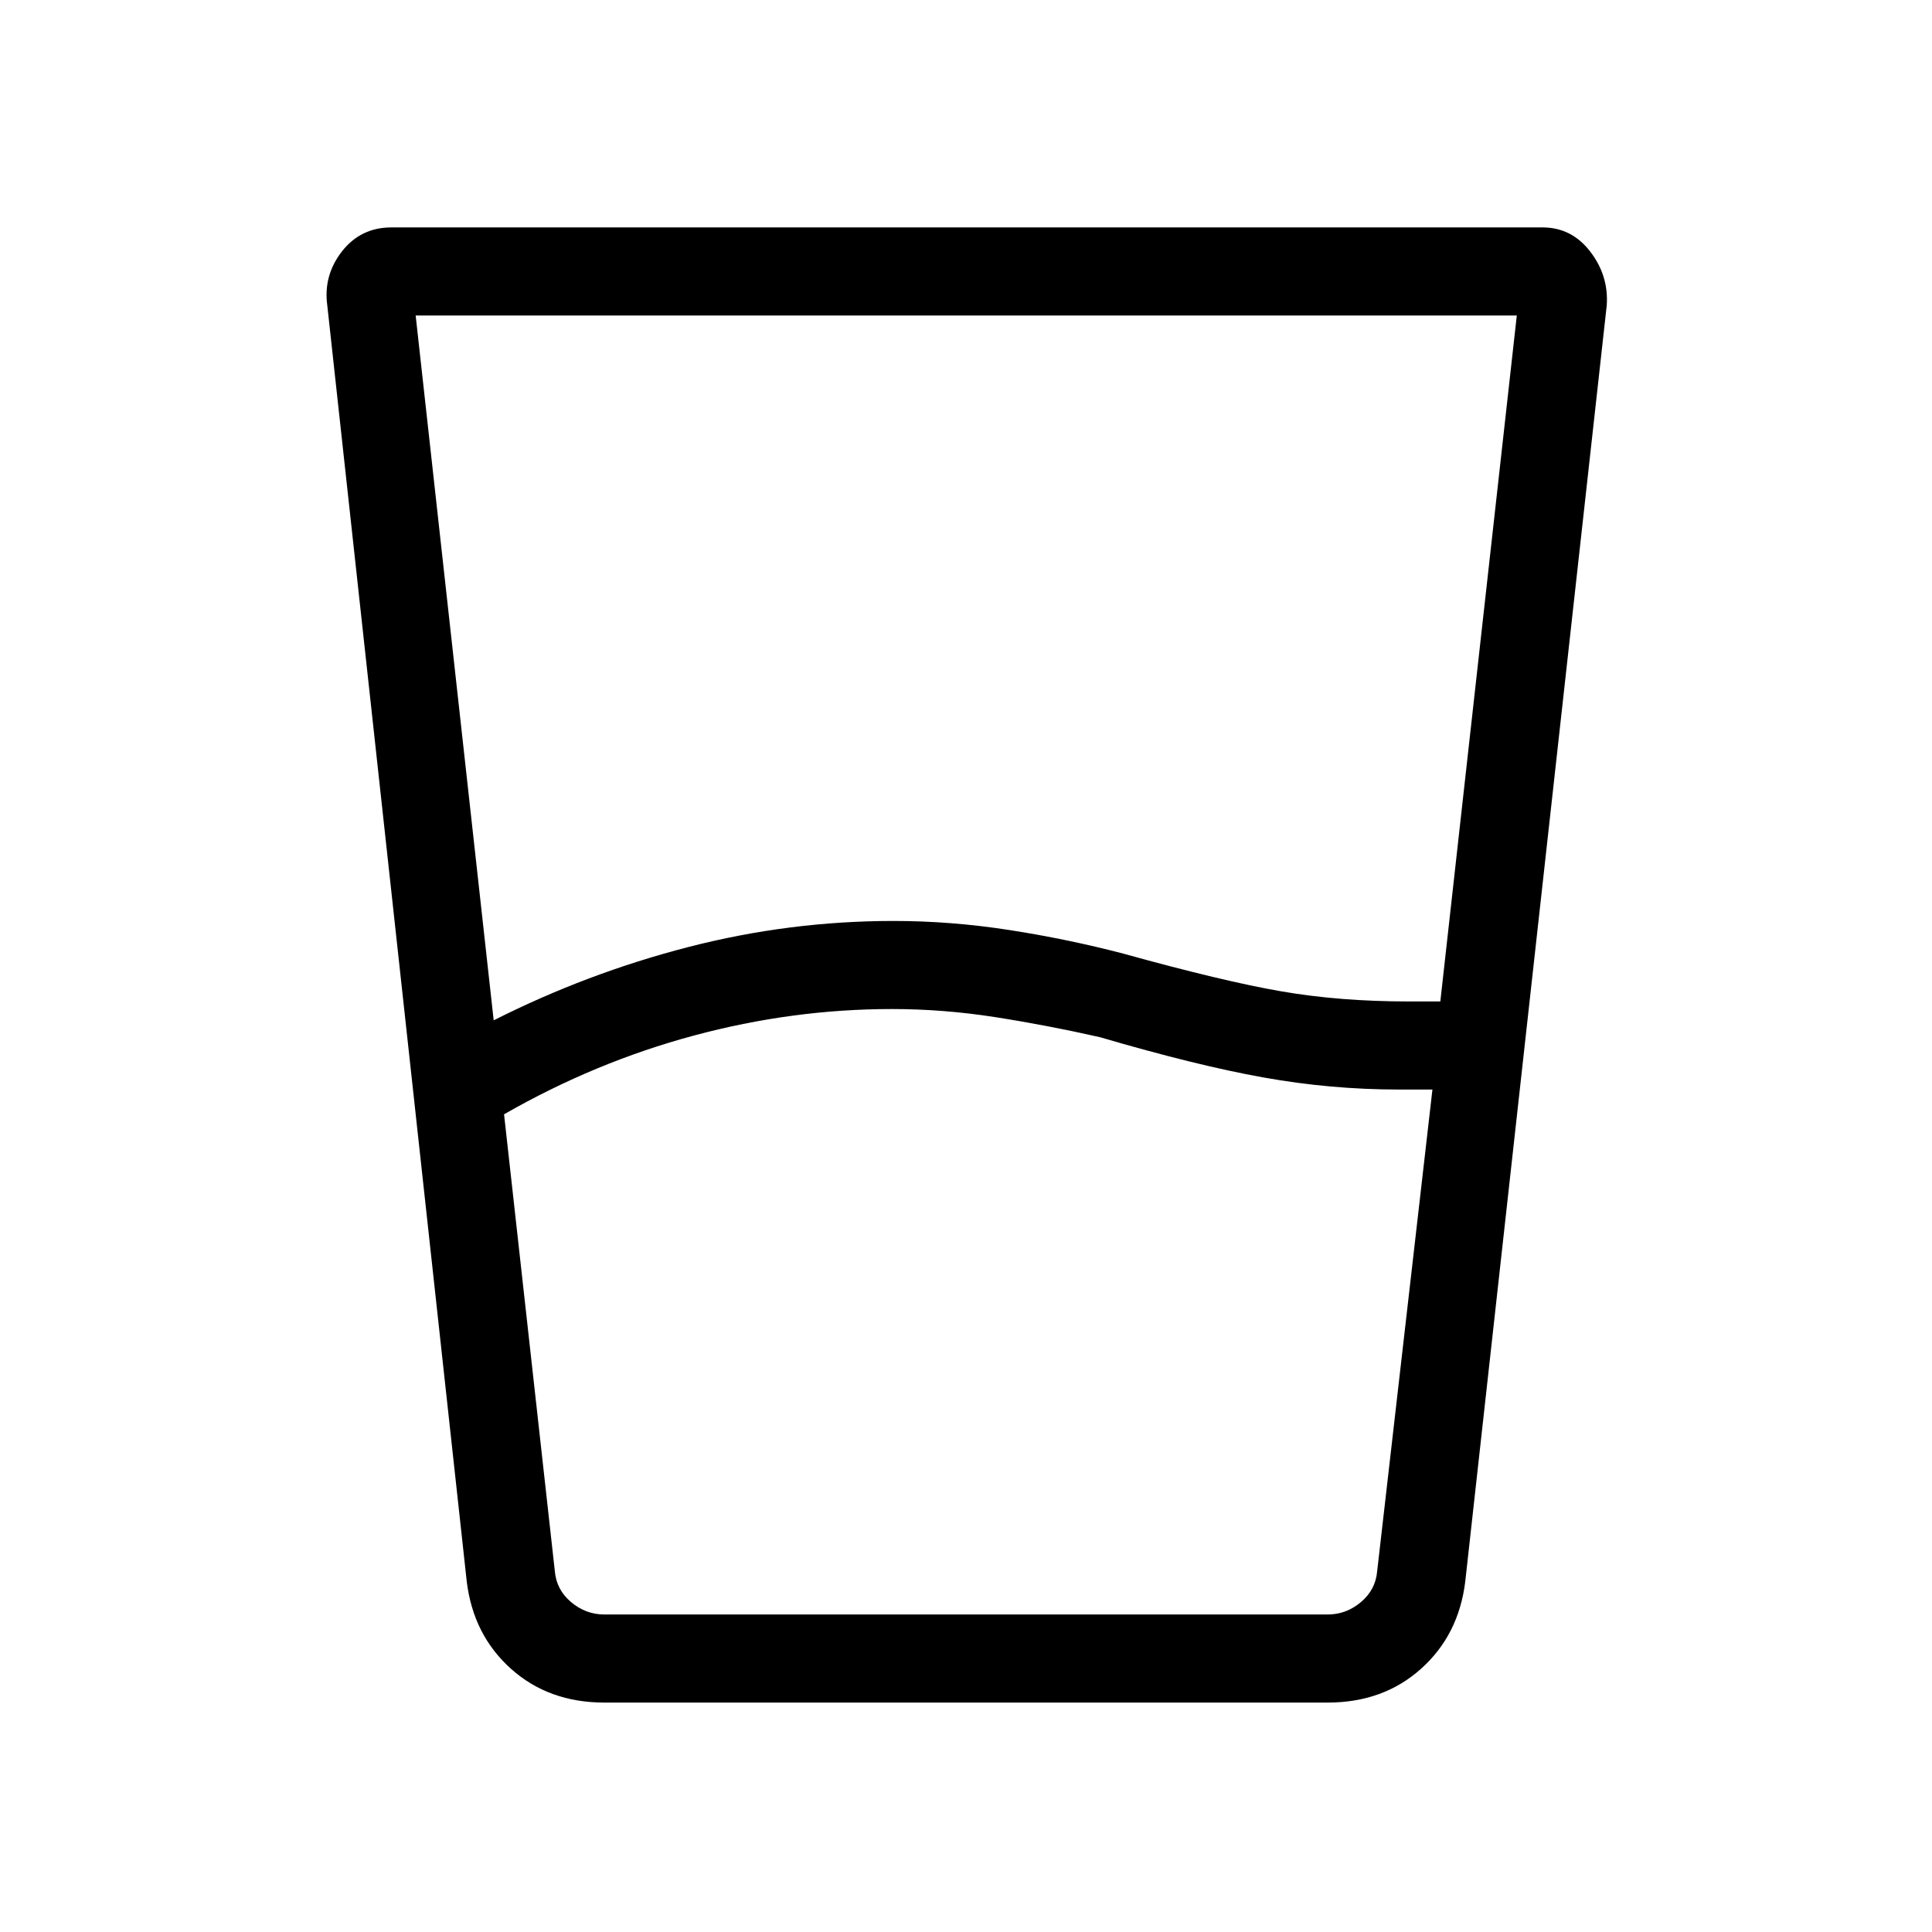 <svg xmlns="http://www.w3.org/2000/svg" height="48" viewBox="0 96 960 960" width="48"><path d="m250.461 649.692 25.231 227.001q.769 9.23 8.077 15.384t16.538 6.154h359.386q9.23 0 16.538-6.154t8.077-15.384l27.461-239.308H695q-33.709 0-67.201-6-33.491-6-81.184-20-26.538-6-52.243-10-25.705-4-51.141-4-49.487 0-98.513 13.192t-94.257 39.115ZM245.308 603q46.461-23.462 96.711-36.423Q392.268 553.615 444 553.615q28.462 0 57.472 4.5 29.011 4.5 56.682 11.731 49.666 13.769 78.648 18.769 28.983 5 63.198 5h15.692l38-340.846H206.538L245.308 603Zm54.999 339q-27.649 0-46.392-16.776-18.742-16.775-21.992-43.378l-69.308-634.154q-2-14.867 7.306-26.78Q179.227 209 194.538 209h571.924q14.461 0 23.692 11.981 9.231 11.98 8.231 26.711l-70.308 634.154q-3.25 26.603-21.992 43.378Q687.342 942 659.693 942H300.307Zm-24.615-43.769h408.385-408.385Z"/></svg>